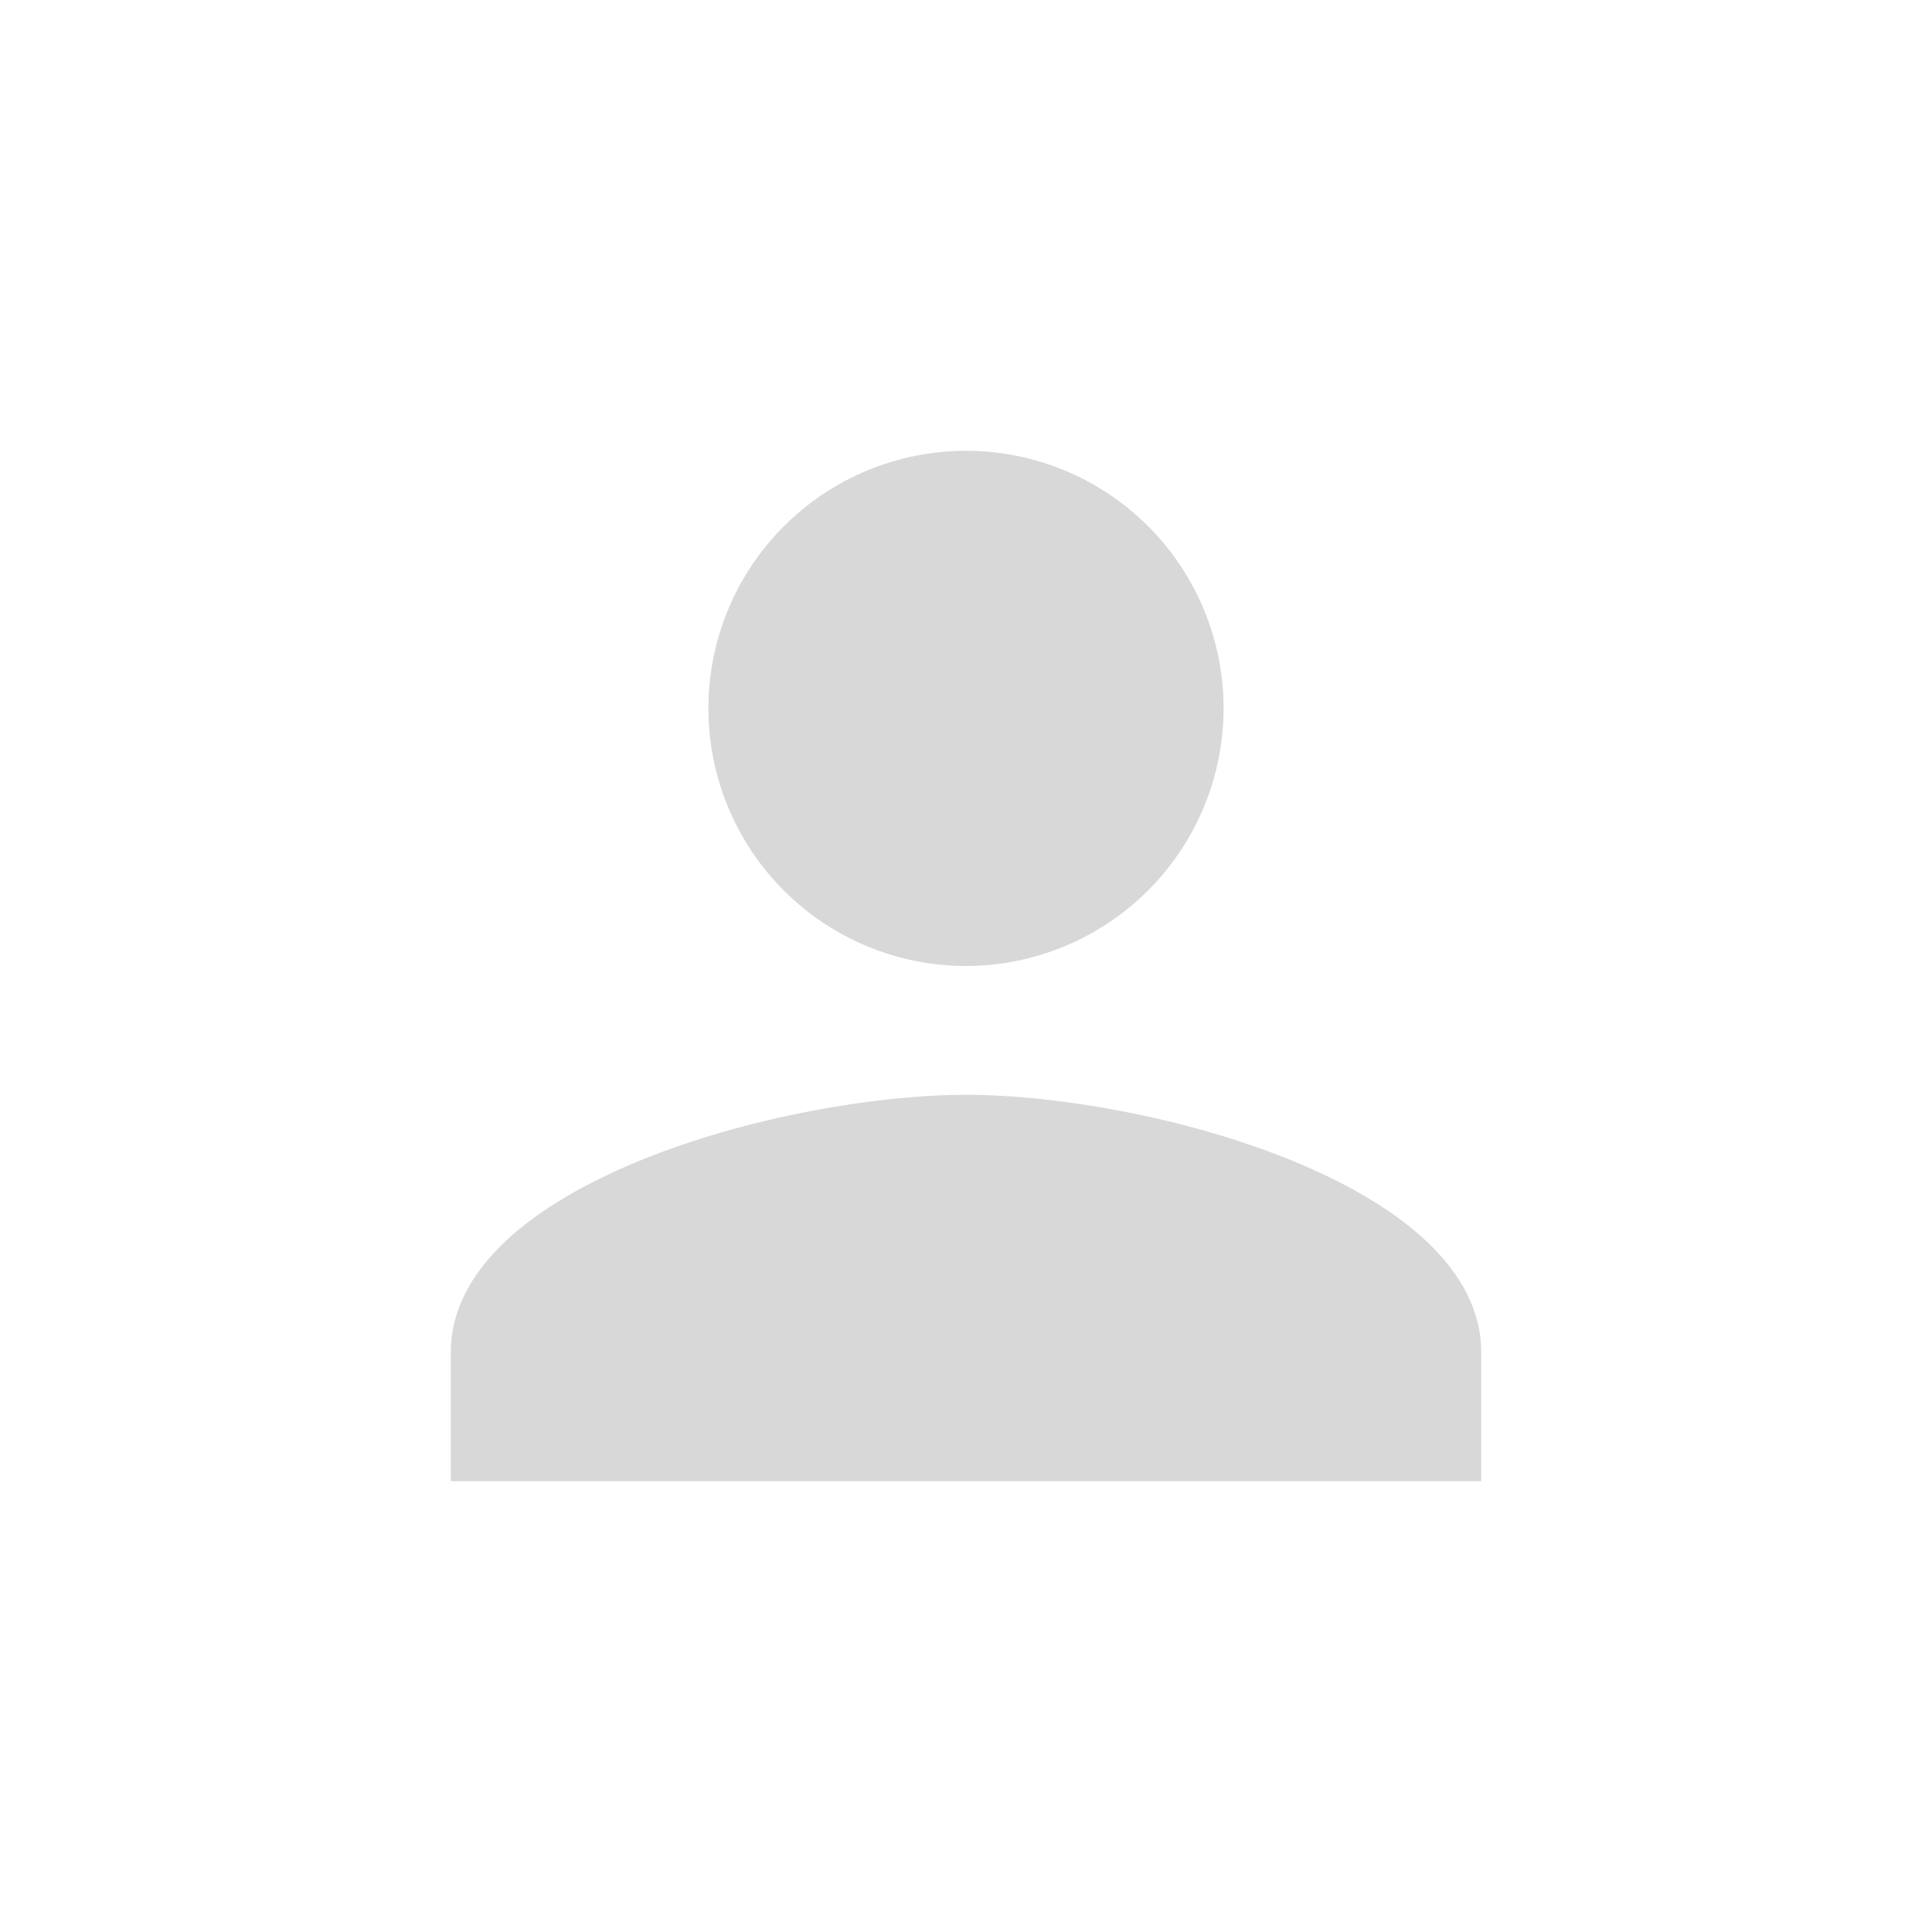 <svg xmlns="http://www.w3.org/2000/svg" xmlns:xlink="http://www.w3.org/1999/xlink" width="30" height="30" viewBox="0 0 30 30"><defs><clipPath id="a"><path d="M16,16H0V14c0-2.627,5.208-4,8-4s8,1.374,8,4v2ZM8,8a4,4,0,1,1,4-4A4.005,4.005,0,0,1,8,8Z" transform="translate(0 0)" fill="none"/></clipPath></defs><g transform="translate(0 0)"><rect width="30" height="30" fill="rgba(0,0,0,0)"/><path d="M16,16H0V14c0-2.627,5.208-4,8-4s8,1.374,8,4v2ZM8,8a4,4,0,1,1,4-4A4.005,4.005,0,0,1,8,8Z" transform="translate(7 7)" fill="none"/><g transform="translate(7 7)" clip-path="url(#a)"><g transform="translate(-4 -4)"><rect width="24" height="24" fill="rgba(0,0,0,0)"/><rect width="24" height="24" fill="#d8d8d8"/></g></g></g></svg>